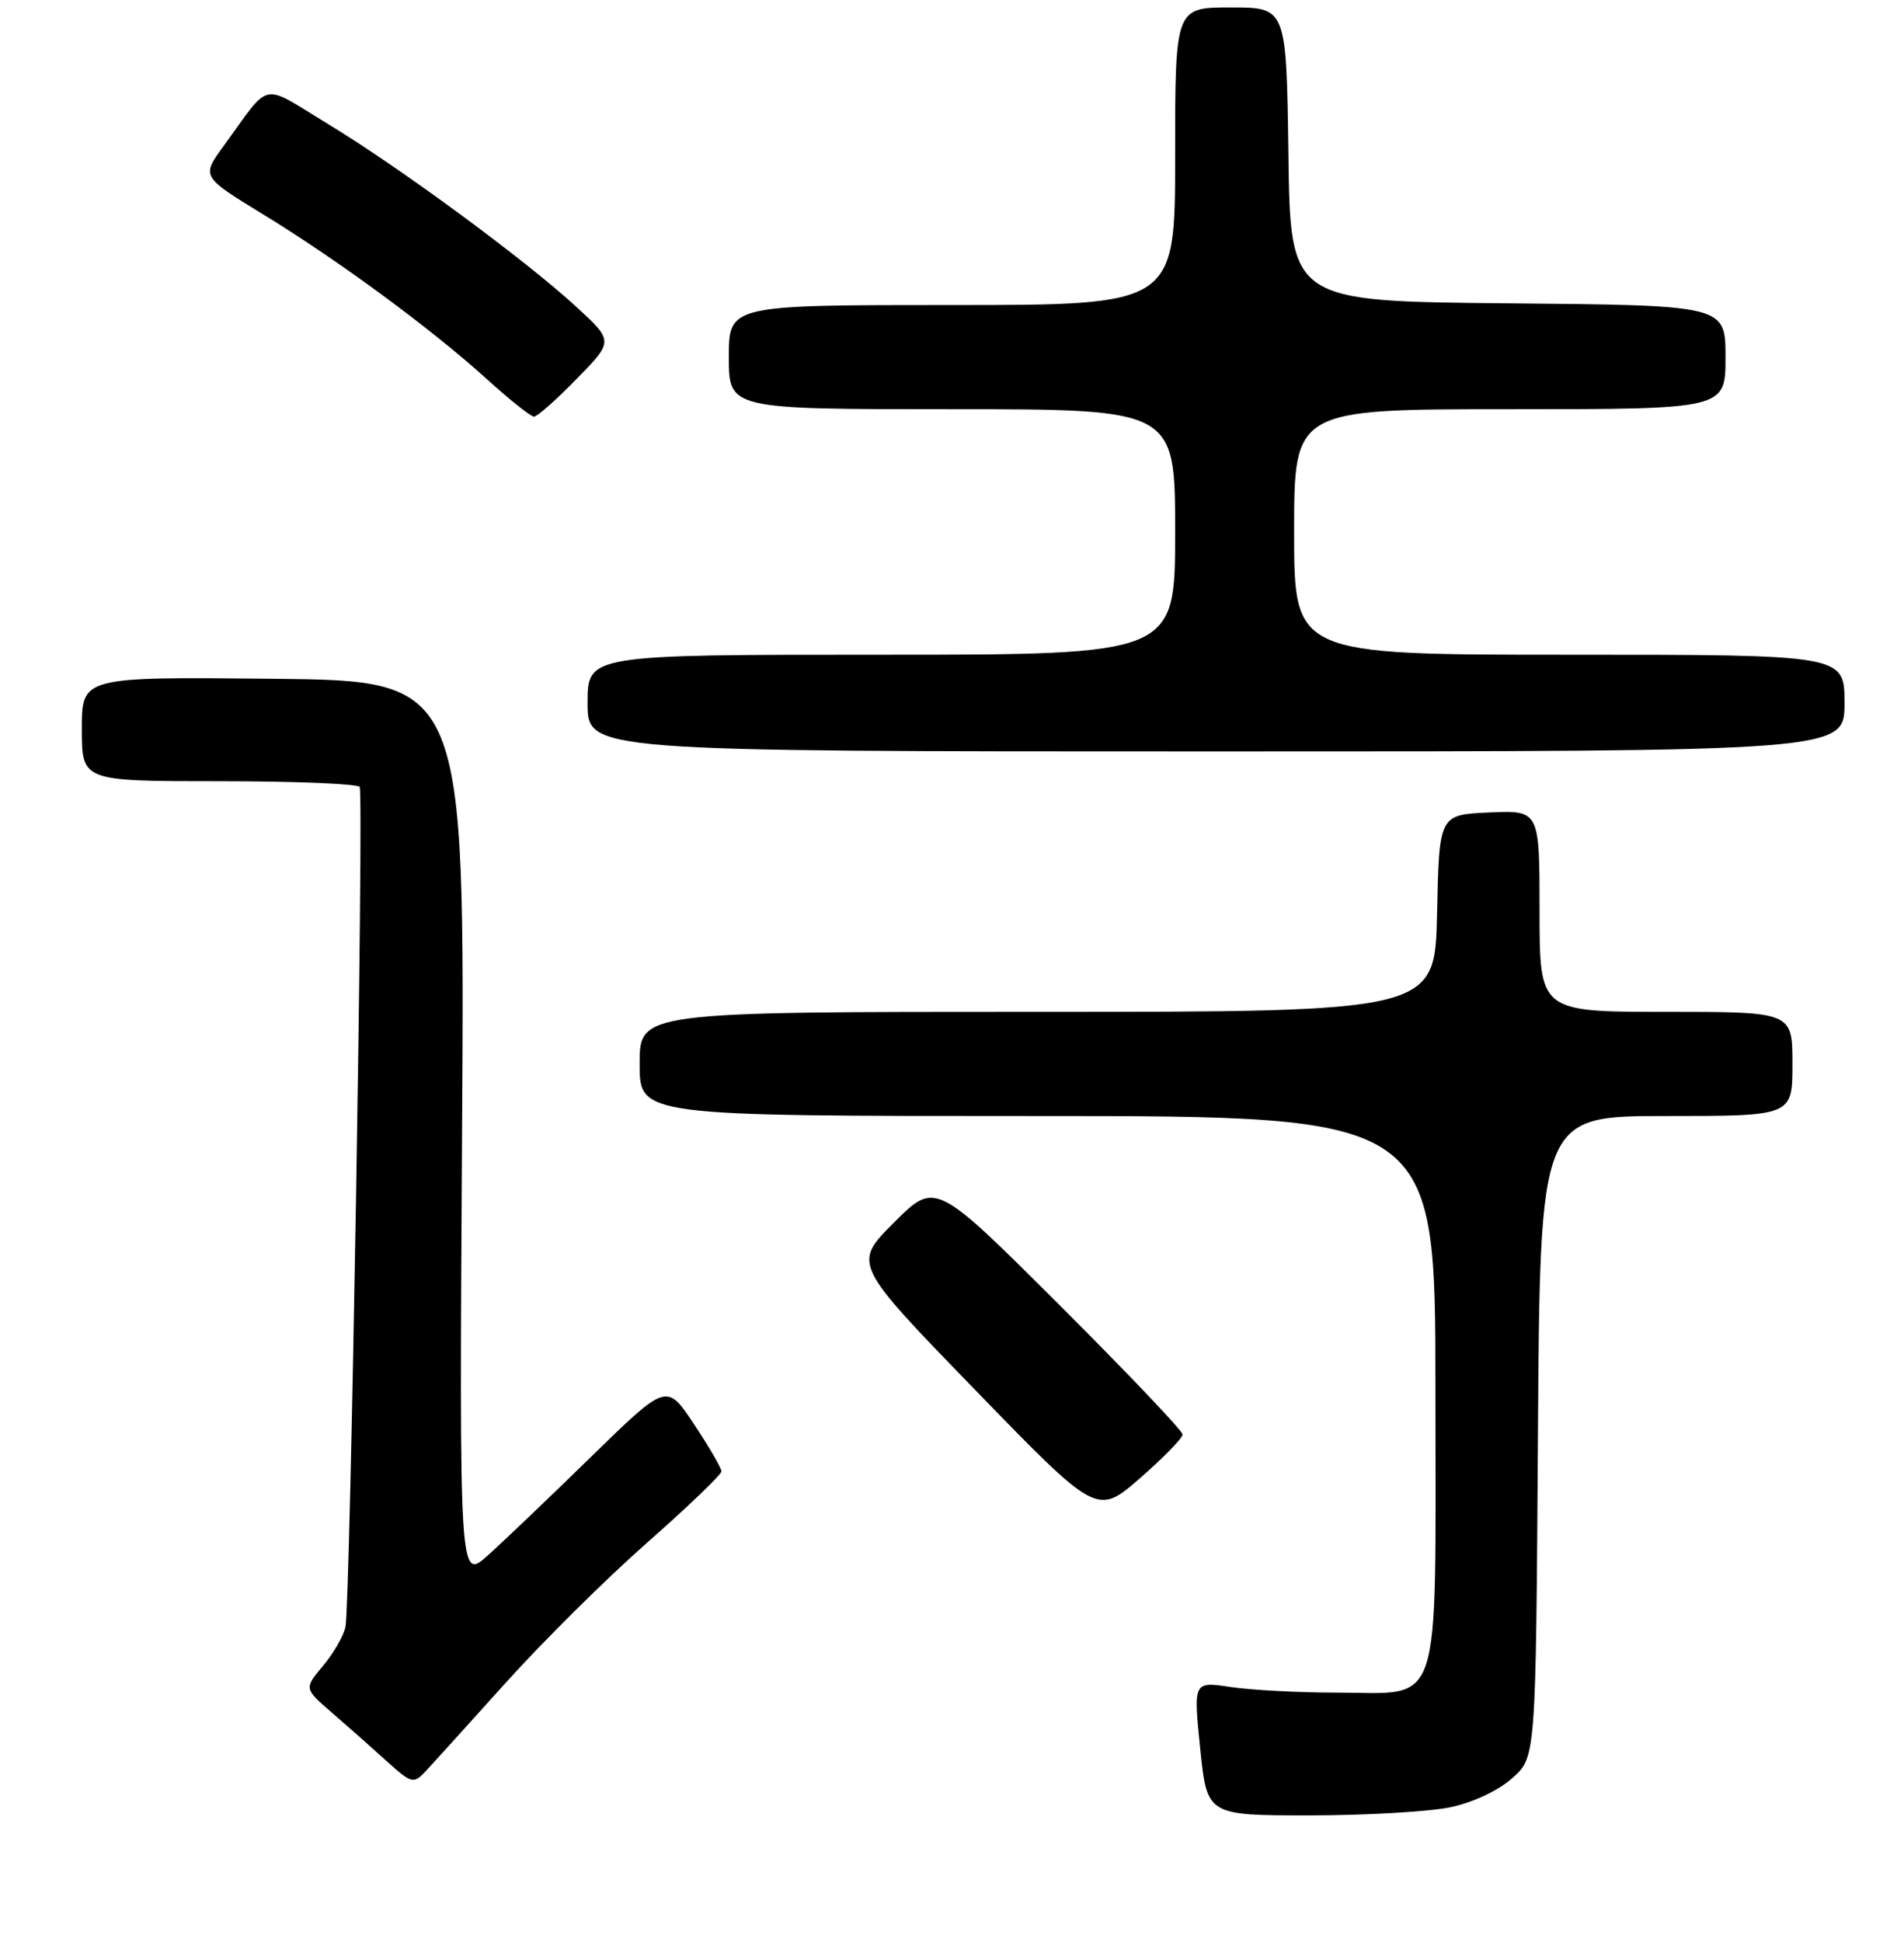 <?xml version="1.0" encoding="UTF-8" standalone="no"?>
<!DOCTYPE svg PUBLIC "-//W3C//DTD SVG 1.1//EN" "http://www.w3.org/Graphics/SVG/1.1/DTD/svg11.dtd" >
<svg xmlns="http://www.w3.org/2000/svg" xmlns:xlink="http://www.w3.org/1999/xlink" version="1.1" viewBox="0 0 256 261">
 <g >
 <path fill="currentColor"
d=" M 195.05 242.90 C 198.11 242.24 201.48 240.65 203.35 238.98 C 206.50 236.17 206.50 236.17 206.78 193.08 C 207.06 150.00 207.06 150.00 224.03 150.00 C 241.00 150.00 241.00 150.00 241.00 143.00 C 241.00 136.00 241.00 136.00 224.00 136.00 C 207.00 136.00 207.00 136.00 207.00 122.45 C 207.00 108.91 207.00 108.91 200.25 109.20 C 193.50 109.50 193.50 109.50 193.22 122.75 C 192.94 136.00 192.94 136.00 139.47 136.00 C 86.00 136.00 86.00 136.00 86.00 143.00 C 86.00 150.00 86.00 150.00 139.50 150.00 C 193.00 150.00 193.00 150.00 193.00 186.85 C 193.00 230.88 194.11 227.50 179.65 227.50 C 174.62 227.50 168.24 227.16 165.47 226.75 C 160.45 225.99 160.45 225.99 161.37 235.00 C 162.29 244.00 162.29 244.00 176.09 244.00 C 183.69 244.00 192.22 243.50 195.05 242.90 Z  M 67.84 226.35 C 72.86 220.76 81.47 212.22 86.98 207.37 C 92.49 202.52 97.00 198.19 97.00 197.76 C 97.00 197.32 95.34 194.48 93.32 191.43 C 89.64 185.89 89.64 185.89 79.57 195.71 C 74.03 201.12 67.76 207.11 65.63 209.02 C 61.76 212.50 61.76 212.50 62.13 152.00 C 62.50 91.50 62.50 91.50 36.75 91.23 C 11.00 90.97 11.00 90.97 11.00 97.98 C 11.00 105.00 11.00 105.00 29.44 105.00 C 39.58 105.00 48.10 105.35 48.36 105.77 C 48.93 106.70 47.10 215.58 46.45 218.67 C 46.20 219.87 44.85 222.22 43.43 223.90 C 40.87 226.95 40.87 226.95 44.66 230.22 C 46.75 232.03 50.04 234.94 51.98 236.70 C 55.27 239.69 55.60 239.78 57.11 238.20 C 57.99 237.26 62.82 231.93 67.84 226.35 Z  M 159.00 192.80 C 159.00 192.31 151.52 184.45 142.38 175.34 C 125.76 158.76 125.76 158.76 120.21 164.31 C 114.66 169.86 114.66 169.86 131.08 186.78 C 147.50 203.70 147.50 203.70 153.25 198.70 C 156.41 195.95 159.00 193.30 159.00 192.80 Z  M 248.00 94.50 C 248.00 88.00 248.00 88.00 211.00 88.00 C 174.00 88.00 174.00 88.00 174.00 71.50 C 174.00 55.00 174.00 55.00 203.00 55.00 C 232.00 55.00 232.00 55.00 232.00 48.02 C 232.00 41.03 232.00 41.03 202.75 40.77 C 173.50 40.50 173.50 40.50 173.23 20.75 C 172.96 1.00 172.96 1.00 165.48 1.00 C 158.00 1.00 158.00 1.00 158.00 21.00 C 158.00 41.00 158.00 41.00 128.00 41.00 C 98.00 41.00 98.00 41.00 98.00 48.00 C 98.00 55.00 98.00 55.00 128.00 55.00 C 158.00 55.00 158.00 55.00 158.00 71.50 C 158.00 88.00 158.00 88.00 118.50 88.00 C 79.00 88.00 79.00 88.00 79.00 94.50 C 79.00 101.00 79.00 101.00 163.50 101.00 C 248.00 101.00 248.00 101.00 248.00 94.50 Z  M 77.54 50.92 C 82.50 45.85 82.50 45.85 77.50 41.25 C 70.59 34.90 53.71 22.48 44.01 16.61 C 34.92 11.10 36.53 10.75 30.07 19.62 C 27.07 23.73 27.07 23.73 35.34 28.79 C 45.48 34.98 57.95 44.16 65.43 50.93 C 68.50 53.72 71.37 56.00 71.80 56.00 C 72.23 56.00 74.81 53.72 77.54 50.92 Z "/>
</g>
</svg>
